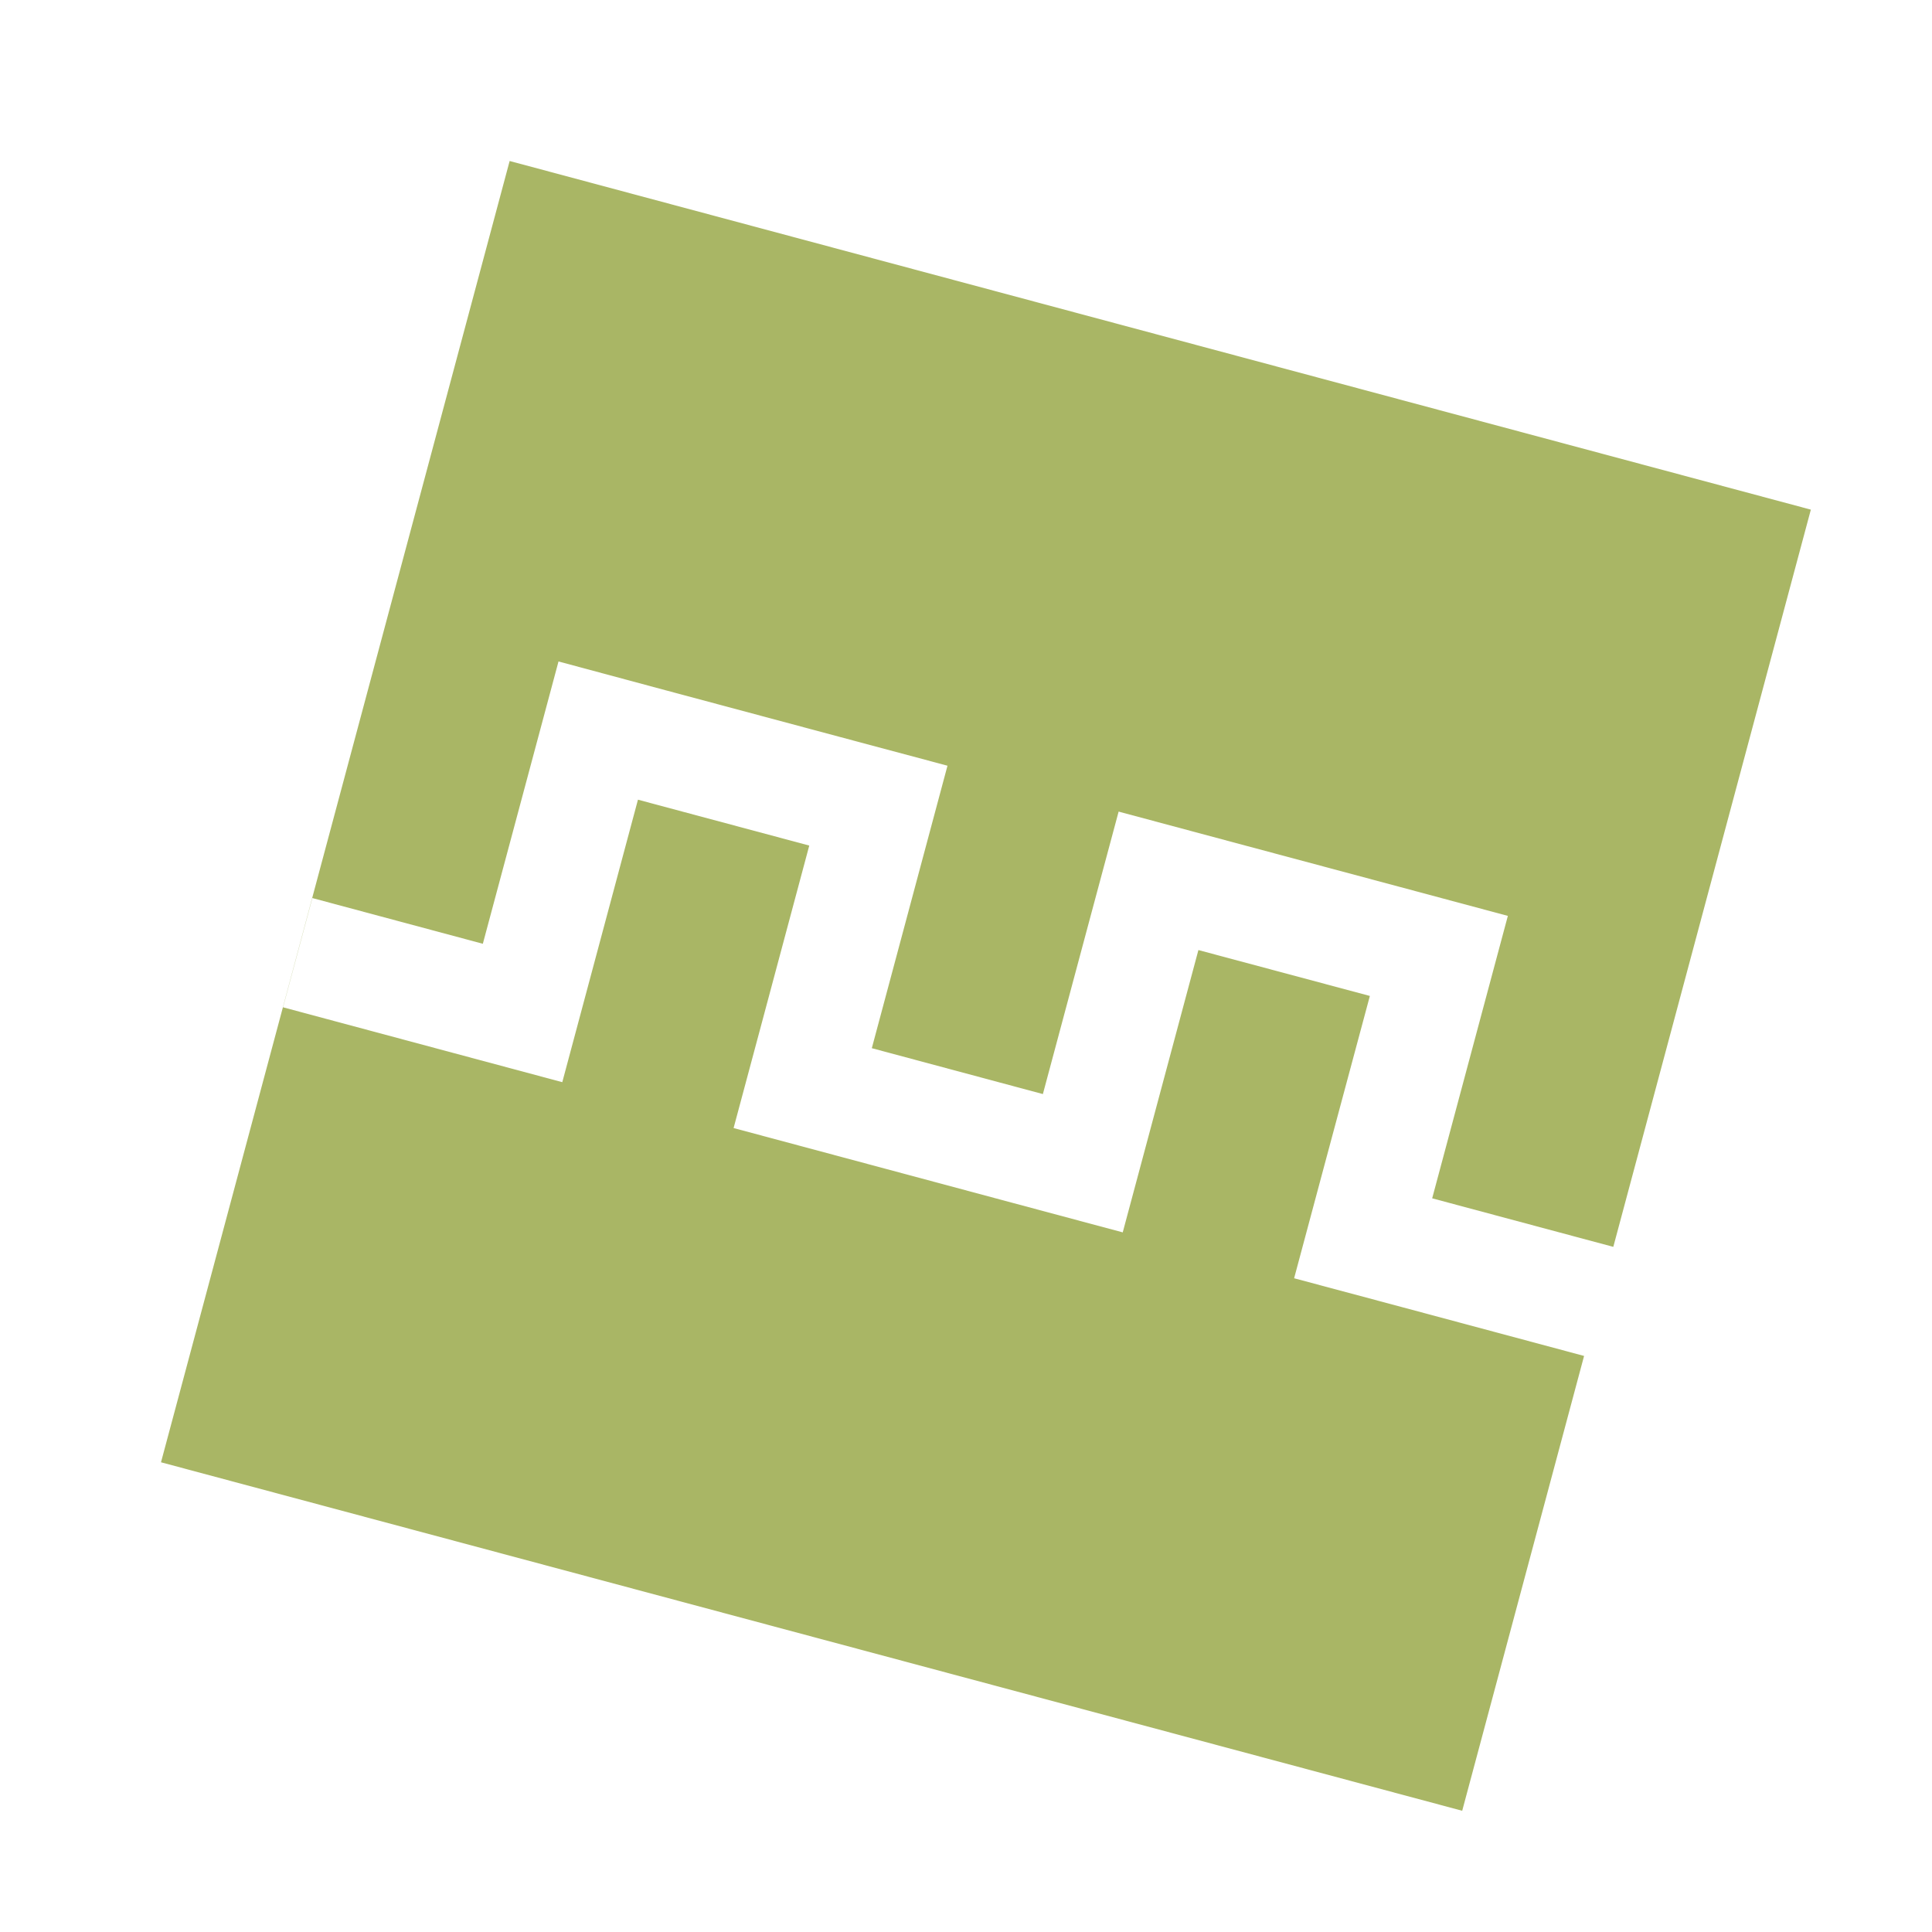 <svg xmlns="http://www.w3.org/2000/svg" fill="none" viewBox="0 0 24 24"><path fill="#a9b665" fill-rule="evenodd" d="m6.331 2 16.164 4.331-2.454 9.158-2.25-.603.94-3.508-.002-.001-1.35-.362-2.129-.57-1.354-.363-.364 1.356-.577 2.153-2.125-.57.94-3.509-1.354-.362-2.128-.57-1.35-.363-.94 3.507-2.118-.568-.364 1.357 2.118.568 1.35.362h.001l.94-3.509 2.128.57-.577 2.155-.363 1.354 1.354.363 2.125.57 1.355.363.94-3.507 2.13.57-.578 2.152-.363 1.355 1.353.362 2.249.603-1.514 5.65L2 18.165z" clip-rule="evenodd"/></svg>